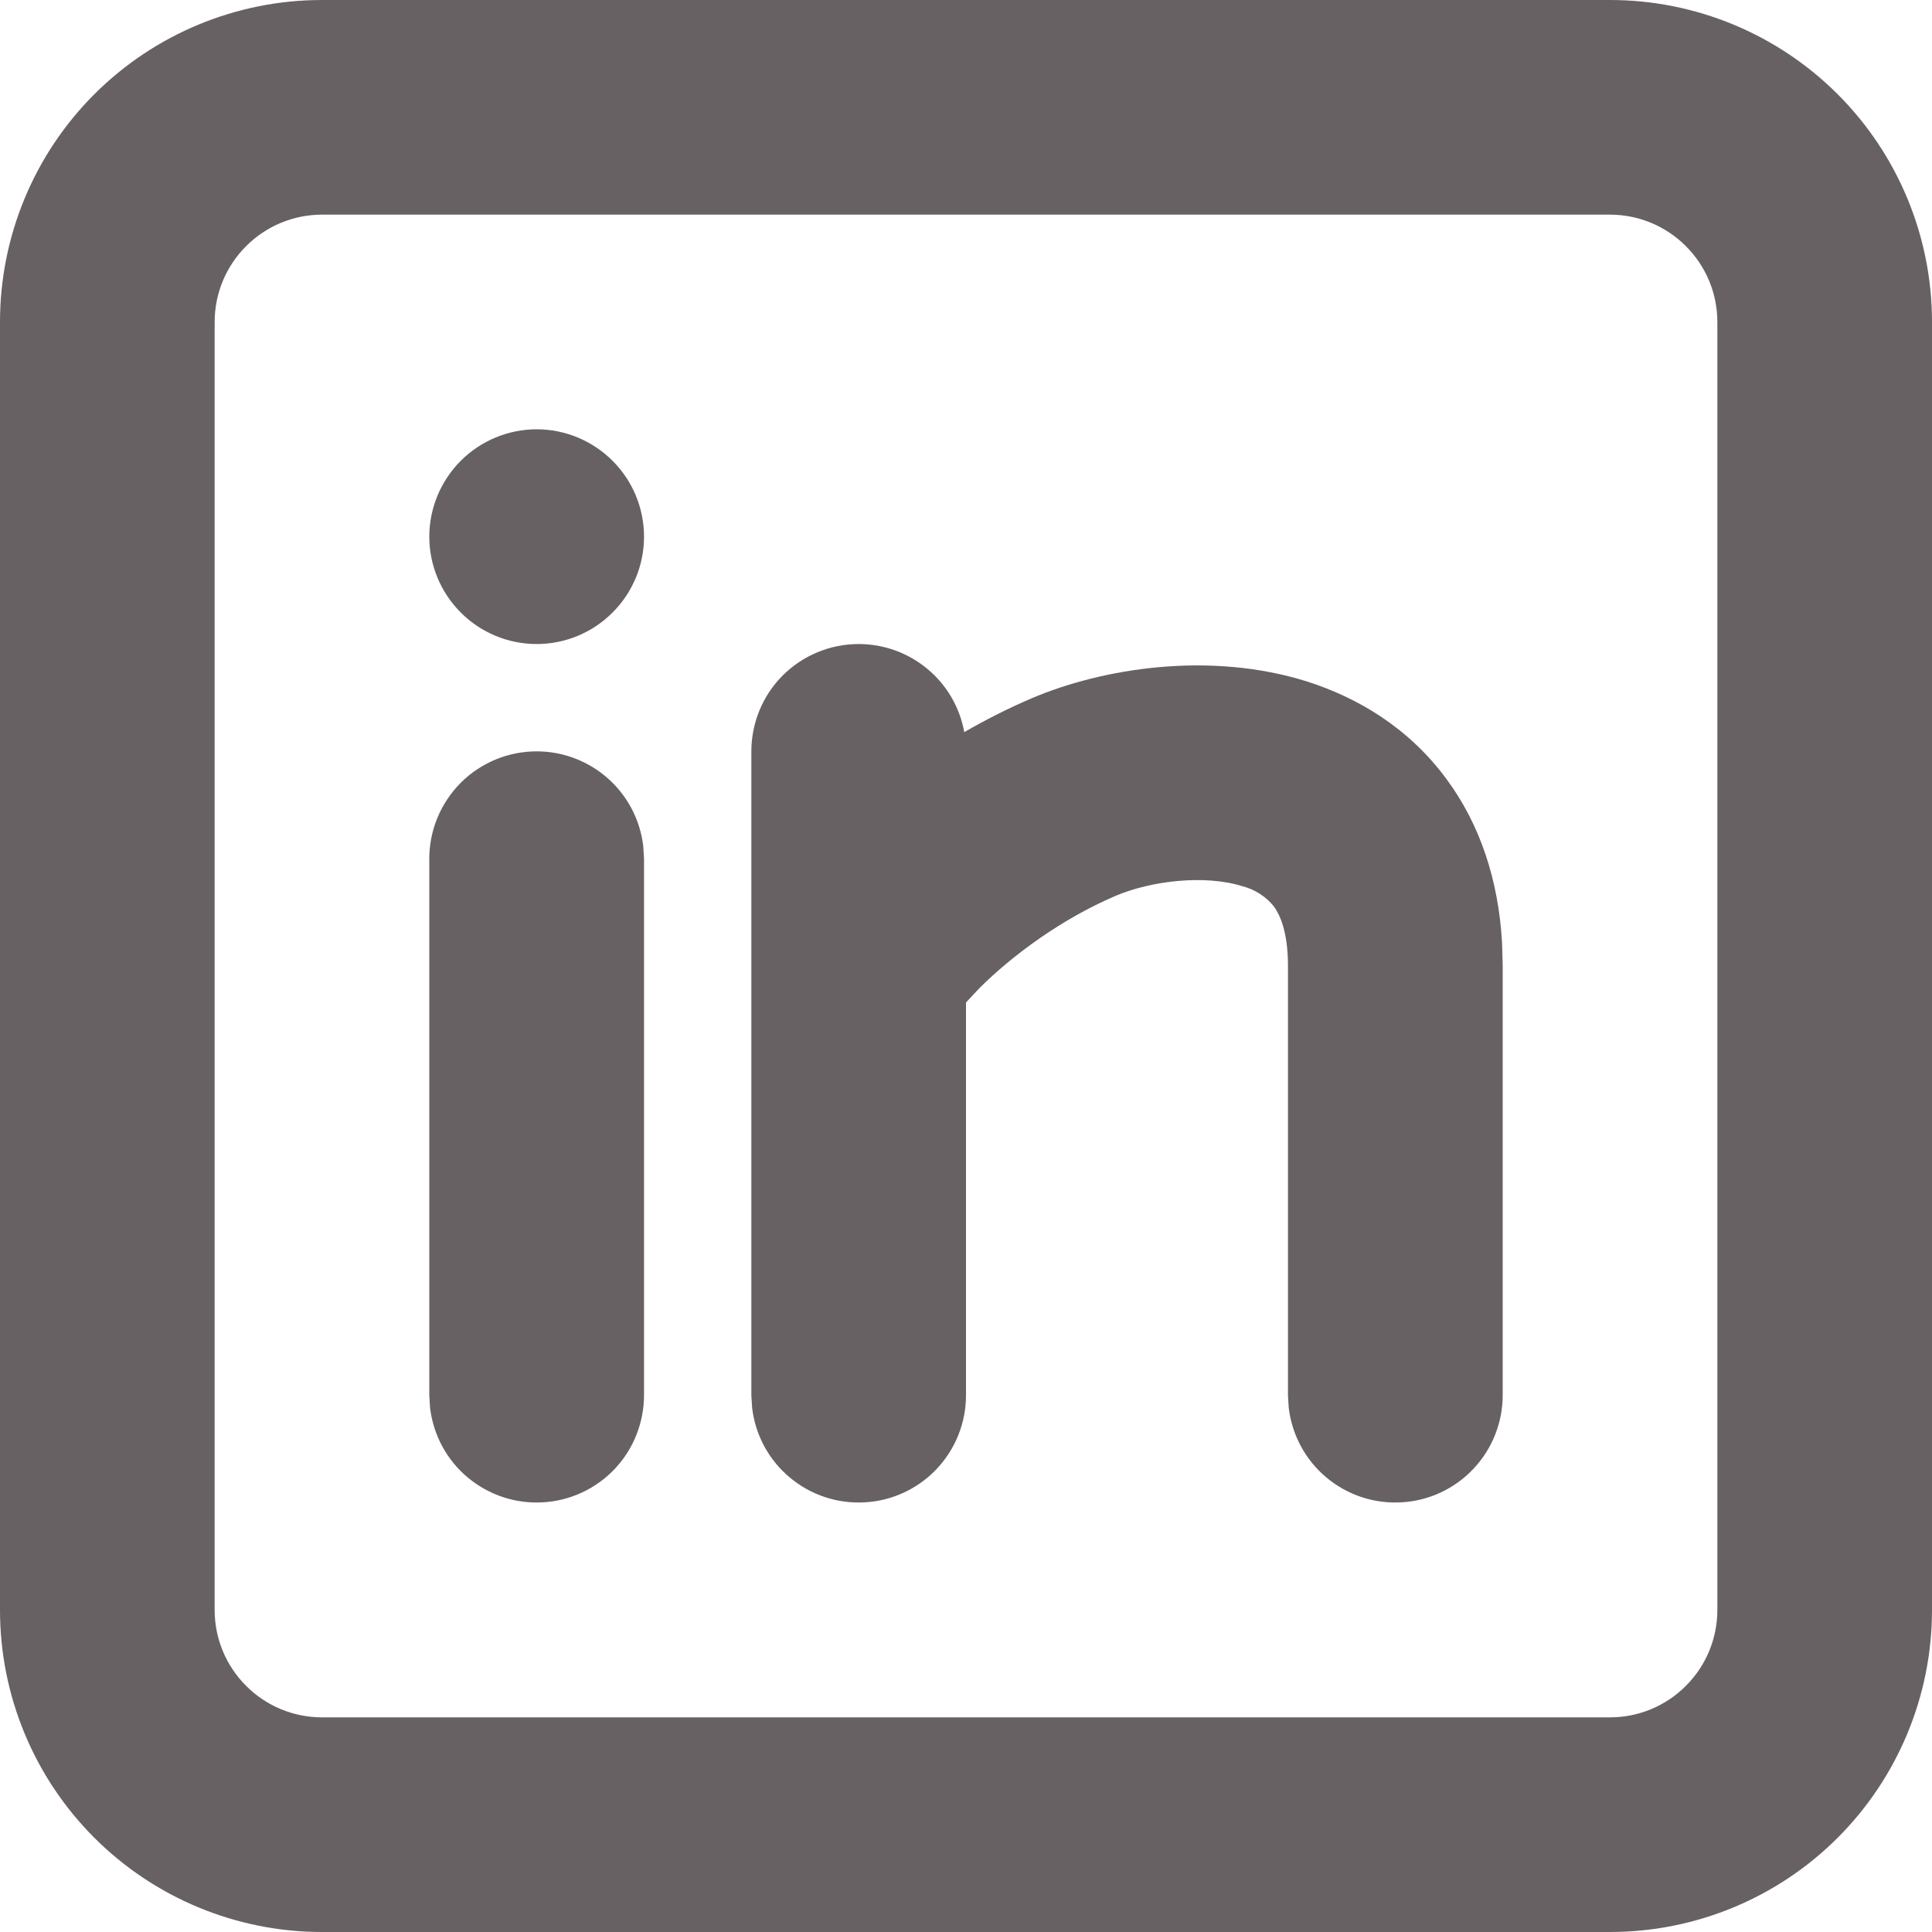 <svg width="20" height="20" viewBox="0 0 20 20" fill="none" xmlns="http://www.w3.org/2000/svg">
<path d="M16.667 0C17.551 0 18.399 0.351 19.024 0.976C19.649 1.601 20 2.449 20 3.333V16.667C20 17.551 19.649 18.399 19.024 19.024C18.399 19.649 17.551 20 16.667 20H3.333C2.449 20 1.601 19.649 0.976 19.024C0.351 18.399 0 17.551 0 16.667V3.333C0 2.449 0.351 1.601 0.976 0.976C1.601 0.351 2.449 0 3.333 0H16.667ZM16.667 2.222H3.333C3.039 2.222 2.756 2.339 2.548 2.548C2.339 2.756 2.222 3.039 2.222 3.333V16.667C2.222 16.961 2.339 17.244 2.548 17.452C2.756 17.661 3.039 17.778 3.333 17.778H16.667C16.961 17.778 17.244 17.661 17.452 17.452C17.661 17.244 17.778 16.961 17.778 16.667V3.333C17.778 3.039 17.661 2.756 17.452 2.548C17.244 2.339 16.961 2.222 16.667 2.222ZM5.556 7.778C5.828 7.778 6.09 7.878 6.294 8.059C6.497 8.239 6.627 8.489 6.659 8.759L6.667 8.889V14.444C6.666 14.728 6.558 15 6.364 15.206C6.169 15.412 5.903 15.536 5.621 15.552C5.338 15.569 5.06 15.477 4.842 15.295C4.625 15.114 4.486 14.856 4.452 14.574L4.444 14.444V8.889C4.444 8.594 4.562 8.312 4.77 8.103C4.978 7.895 5.261 7.778 5.556 7.778ZM8.889 6.667C9.149 6.667 9.401 6.758 9.601 6.925C9.801 7.091 9.936 7.323 9.982 7.579C10.206 7.449 10.437 7.333 10.674 7.231C11.416 6.914 12.526 6.74 13.528 7.054C14.053 7.221 14.581 7.532 14.972 8.062C15.322 8.534 15.511 9.109 15.549 9.754L15.556 10V14.444C15.555 14.728 15.447 15 15.252 15.206C15.058 15.412 14.792 15.536 14.51 15.552C14.227 15.569 13.948 15.477 13.731 15.295C13.514 15.114 13.375 14.856 13.341 14.574L13.333 14.444V10C13.333 9.633 13.244 9.462 13.187 9.383C13.104 9.28 12.989 9.207 12.861 9.174C12.474 9.052 11.918 9.117 11.548 9.274C10.992 9.512 10.483 9.886 10.137 10.231L10 10.378V14.444C10 14.728 9.891 15 9.697 15.206C9.502 15.412 9.237 15.536 8.954 15.552C8.671 15.569 8.393 15.477 8.176 15.295C7.959 15.114 7.819 14.856 7.786 14.574L7.778 14.444V7.778C7.778 7.483 7.895 7.2 8.103 6.992C8.312 6.784 8.594 6.667 8.889 6.667ZM5.556 4.444C5.85 4.444 6.133 4.562 6.341 4.77C6.55 4.978 6.667 5.261 6.667 5.556C6.667 5.85 6.55 6.133 6.341 6.341C6.133 6.55 5.85 6.667 5.556 6.667C5.261 6.667 4.978 6.55 4.77 6.341C4.562 6.133 4.444 5.85 4.444 5.556C4.444 5.261 4.562 4.978 4.77 4.77C4.978 4.562 5.261 4.444 5.556 4.444Z" fill="#686163"/>
</svg>
